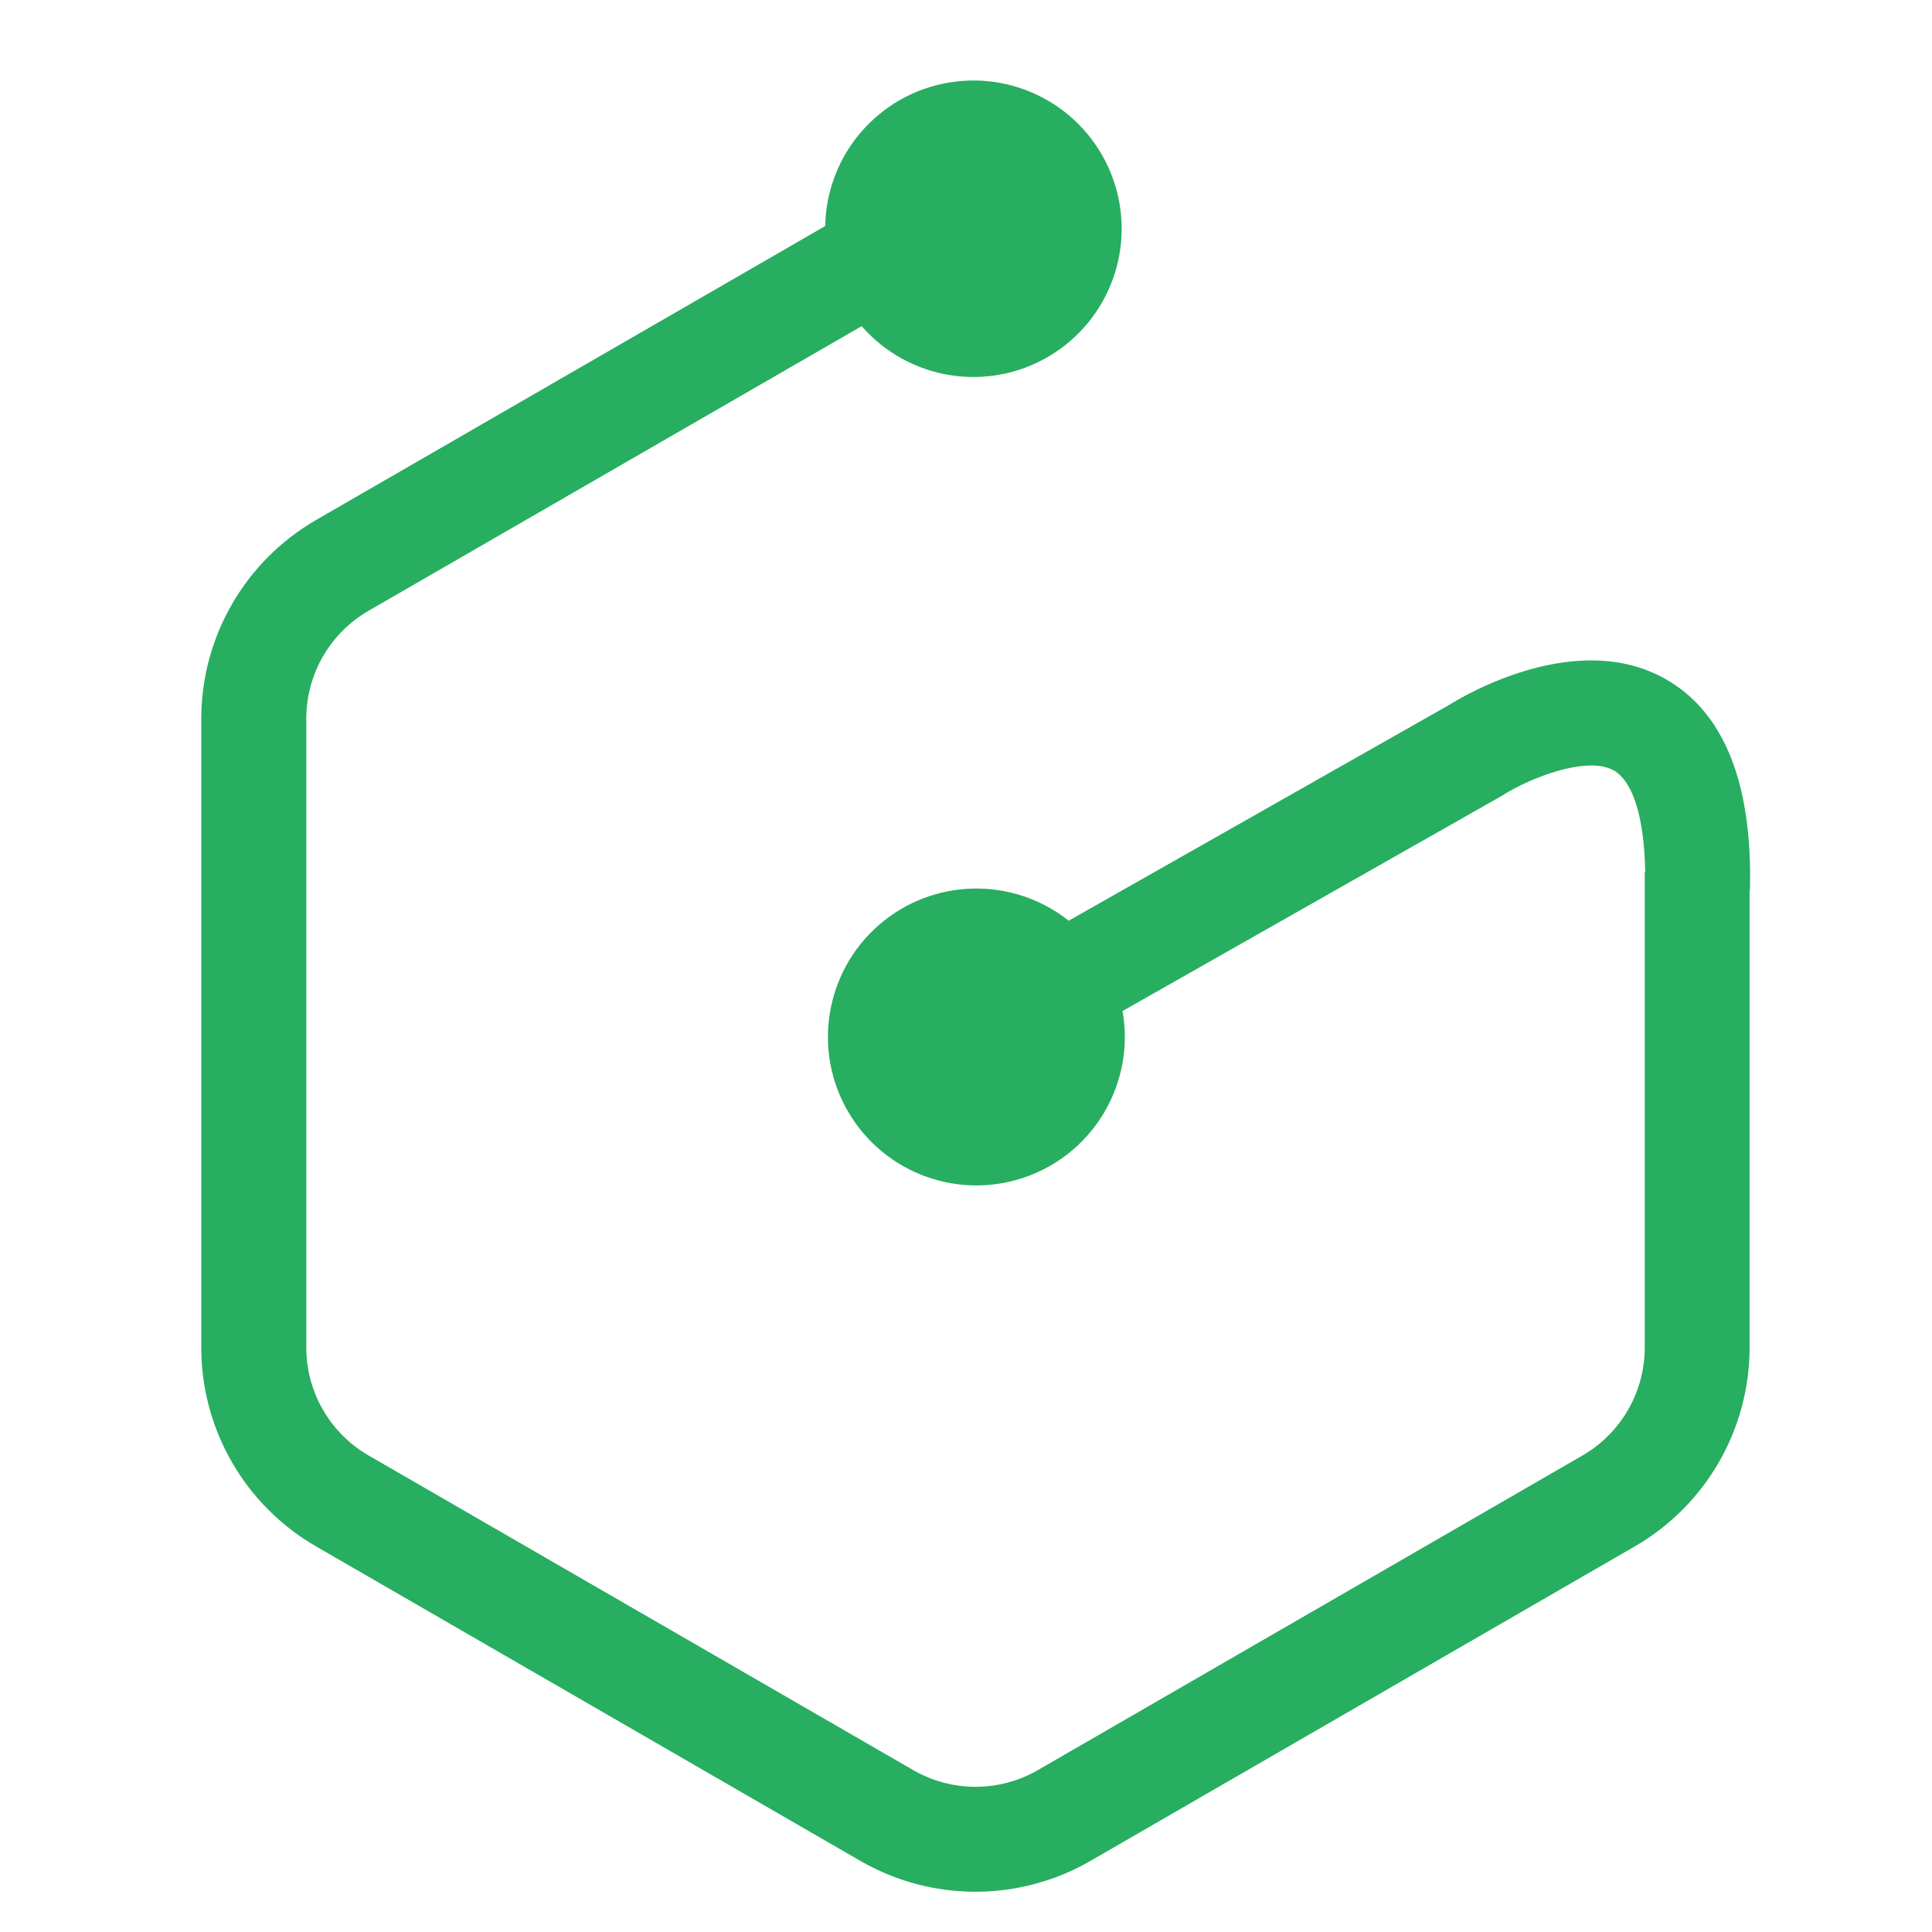 <svg xmlns="http://www.w3.org/2000/svg" width="48" height="48" viewBox="0 0 48 48">
  <path fill="#27AE60" d="M41.374,16.867 C39.187,15.635 36.437,17.242 35.996,17.518 L26.551,22.875 C25.157,21.768 23.17,21.815 21.83,22.987 C20.489,24.159 20.178,26.122 21.09,27.652 C22.002,29.181 23.876,29.841 25.545,29.219 C27.214,28.598 28.2,26.872 27.889,25.119 L37.308,19.774 L37.365,19.739 C37.985,19.347 39.421,18.762 40.093,19.141 C40.576,19.414 40.853,20.327 40.875,21.671 L40.863,21.671 L40.863,33.486 C40.861,34.588 40.273,35.606 39.32,36.159 L25.78,43.981 C24.824,44.53 23.649,44.53 22.694,43.981 L9.154,36.159 C8.2,35.606 7.612,34.588 7.61,33.486 L7.61,17.849 C7.612,16.746 8.2,15.729 9.154,15.176 L21.408,8.103 C22.574,9.441 24.528,9.757 26.056,8.855 C27.584,7.953 28.252,6.09 27.645,4.423 C27.038,2.755 25.328,1.758 23.578,2.051 C21.827,2.343 20.535,3.842 20.502,5.616 L7.856,12.917 C6.093,13.934 5.005,15.813 5,17.849 L5,33.483 C5.002,35.518 6.087,37.398 7.847,38.417 L21.387,46.24 C23.15,47.253 25.318,47.253 27.081,46.24 L40.621,38.417 C42.38,37.398 43.465,35.52 43.468,33.487 L43.468,22.121 L43.477,22.121 C43.544,19.455 42.831,17.689 41.374,16.867 L41.374,16.867 Z"/>
</svg>
